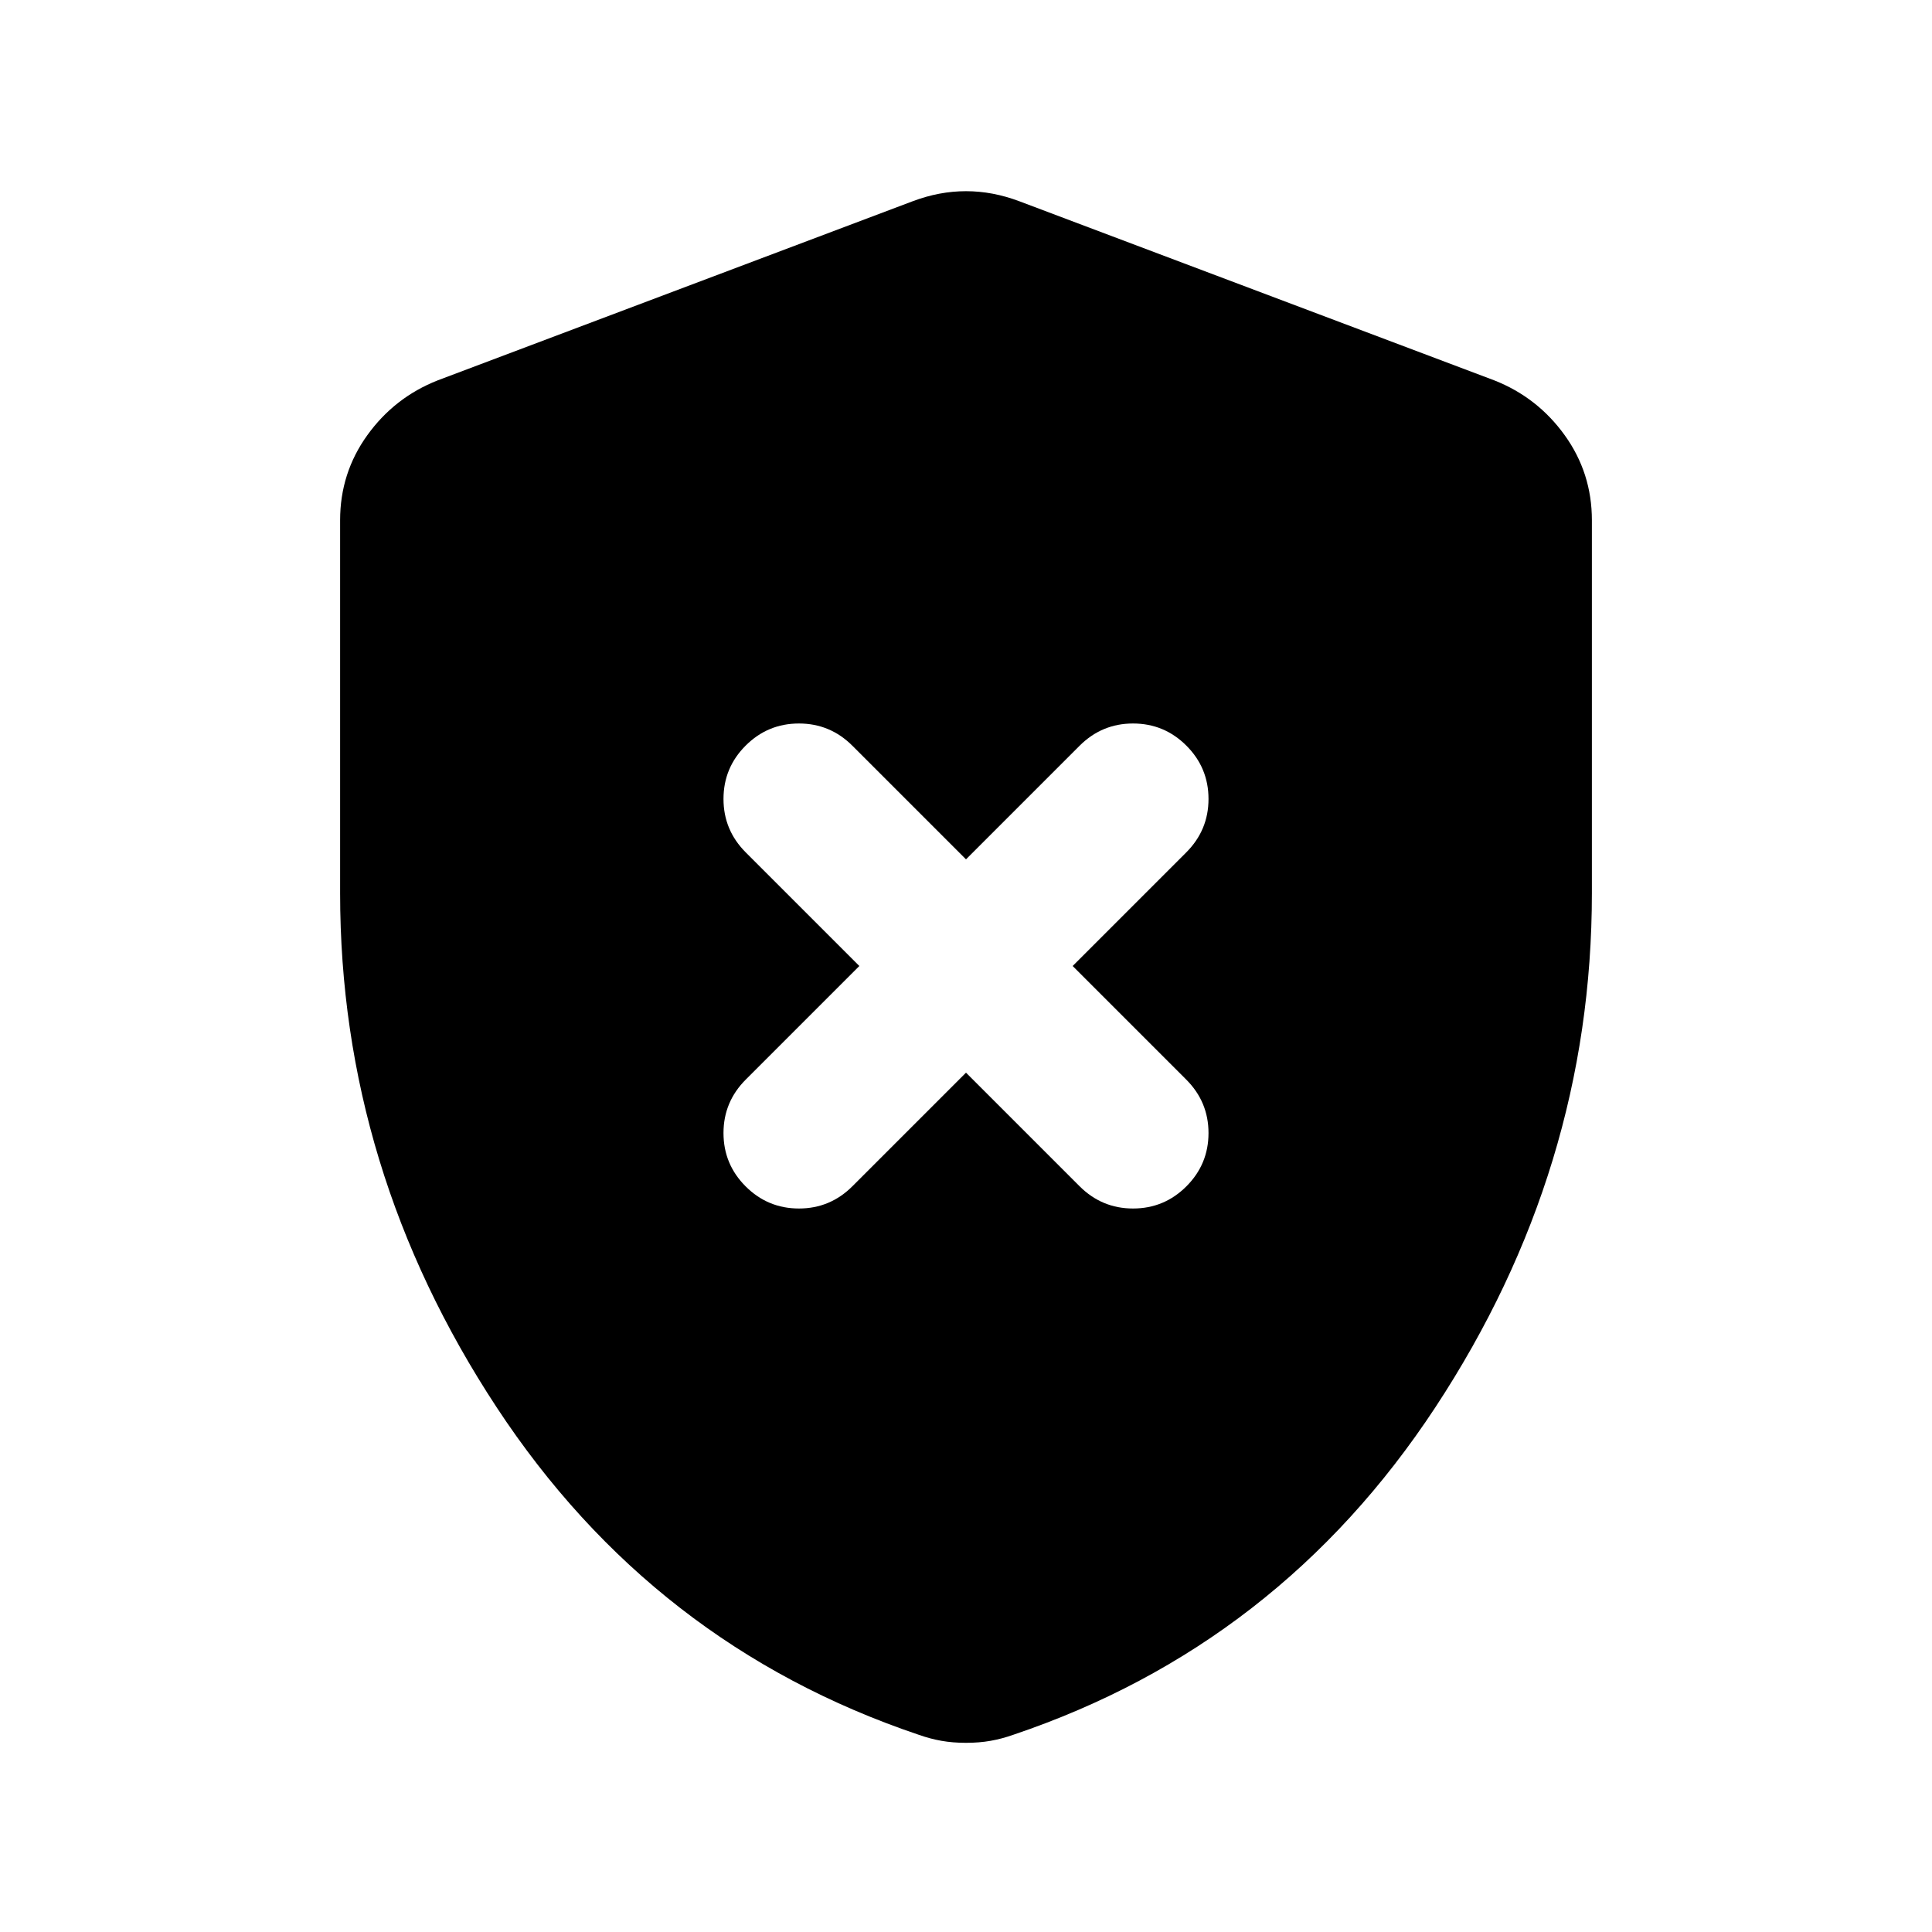 <svg xmlns="http://www.w3.org/2000/svg" height="24" viewBox="0 -960 960 960" width="24"><path d="m480-427 56.42 56.42Q547.5-359.5 563-359.5q15.5 0 26.5-11t11-26.5q0-15.5-11.08-26.58L533-480l56.42-56.42Q600.5-547.5 600.5-563q0-15.5-11-26.5t-26.5-11q-15.5 0-26.58 11.08L480-533l-56.42-56.42Q412.5-600.5 397-600.5q-15.5 0-26.5 11t-11 26.5q0 15.5 11.08 26.58L427-480l-56.42 56.42Q359.5-412.5 359.5-397q0 15.5 11 26.5t26.5 11q15.5 0 26.58-11.08L480-427Zm0 333q-6.58 0-12.22-1-5.64-1-11.28-3-132-44.5-209.75-162.75T169-516.23V-701.5q0-23.48 13.52-42.26 13.53-18.79 34.98-27.24l236-89q13.25-5 26.5-5t26.5 5l236 89q21.45 8.45 34.98 27.24Q791-724.98 791-701.5v185.27q0 137.23-77.75 255.48T503.5-98q-5.64 2-11.28 3T480-94Z"/></svg>